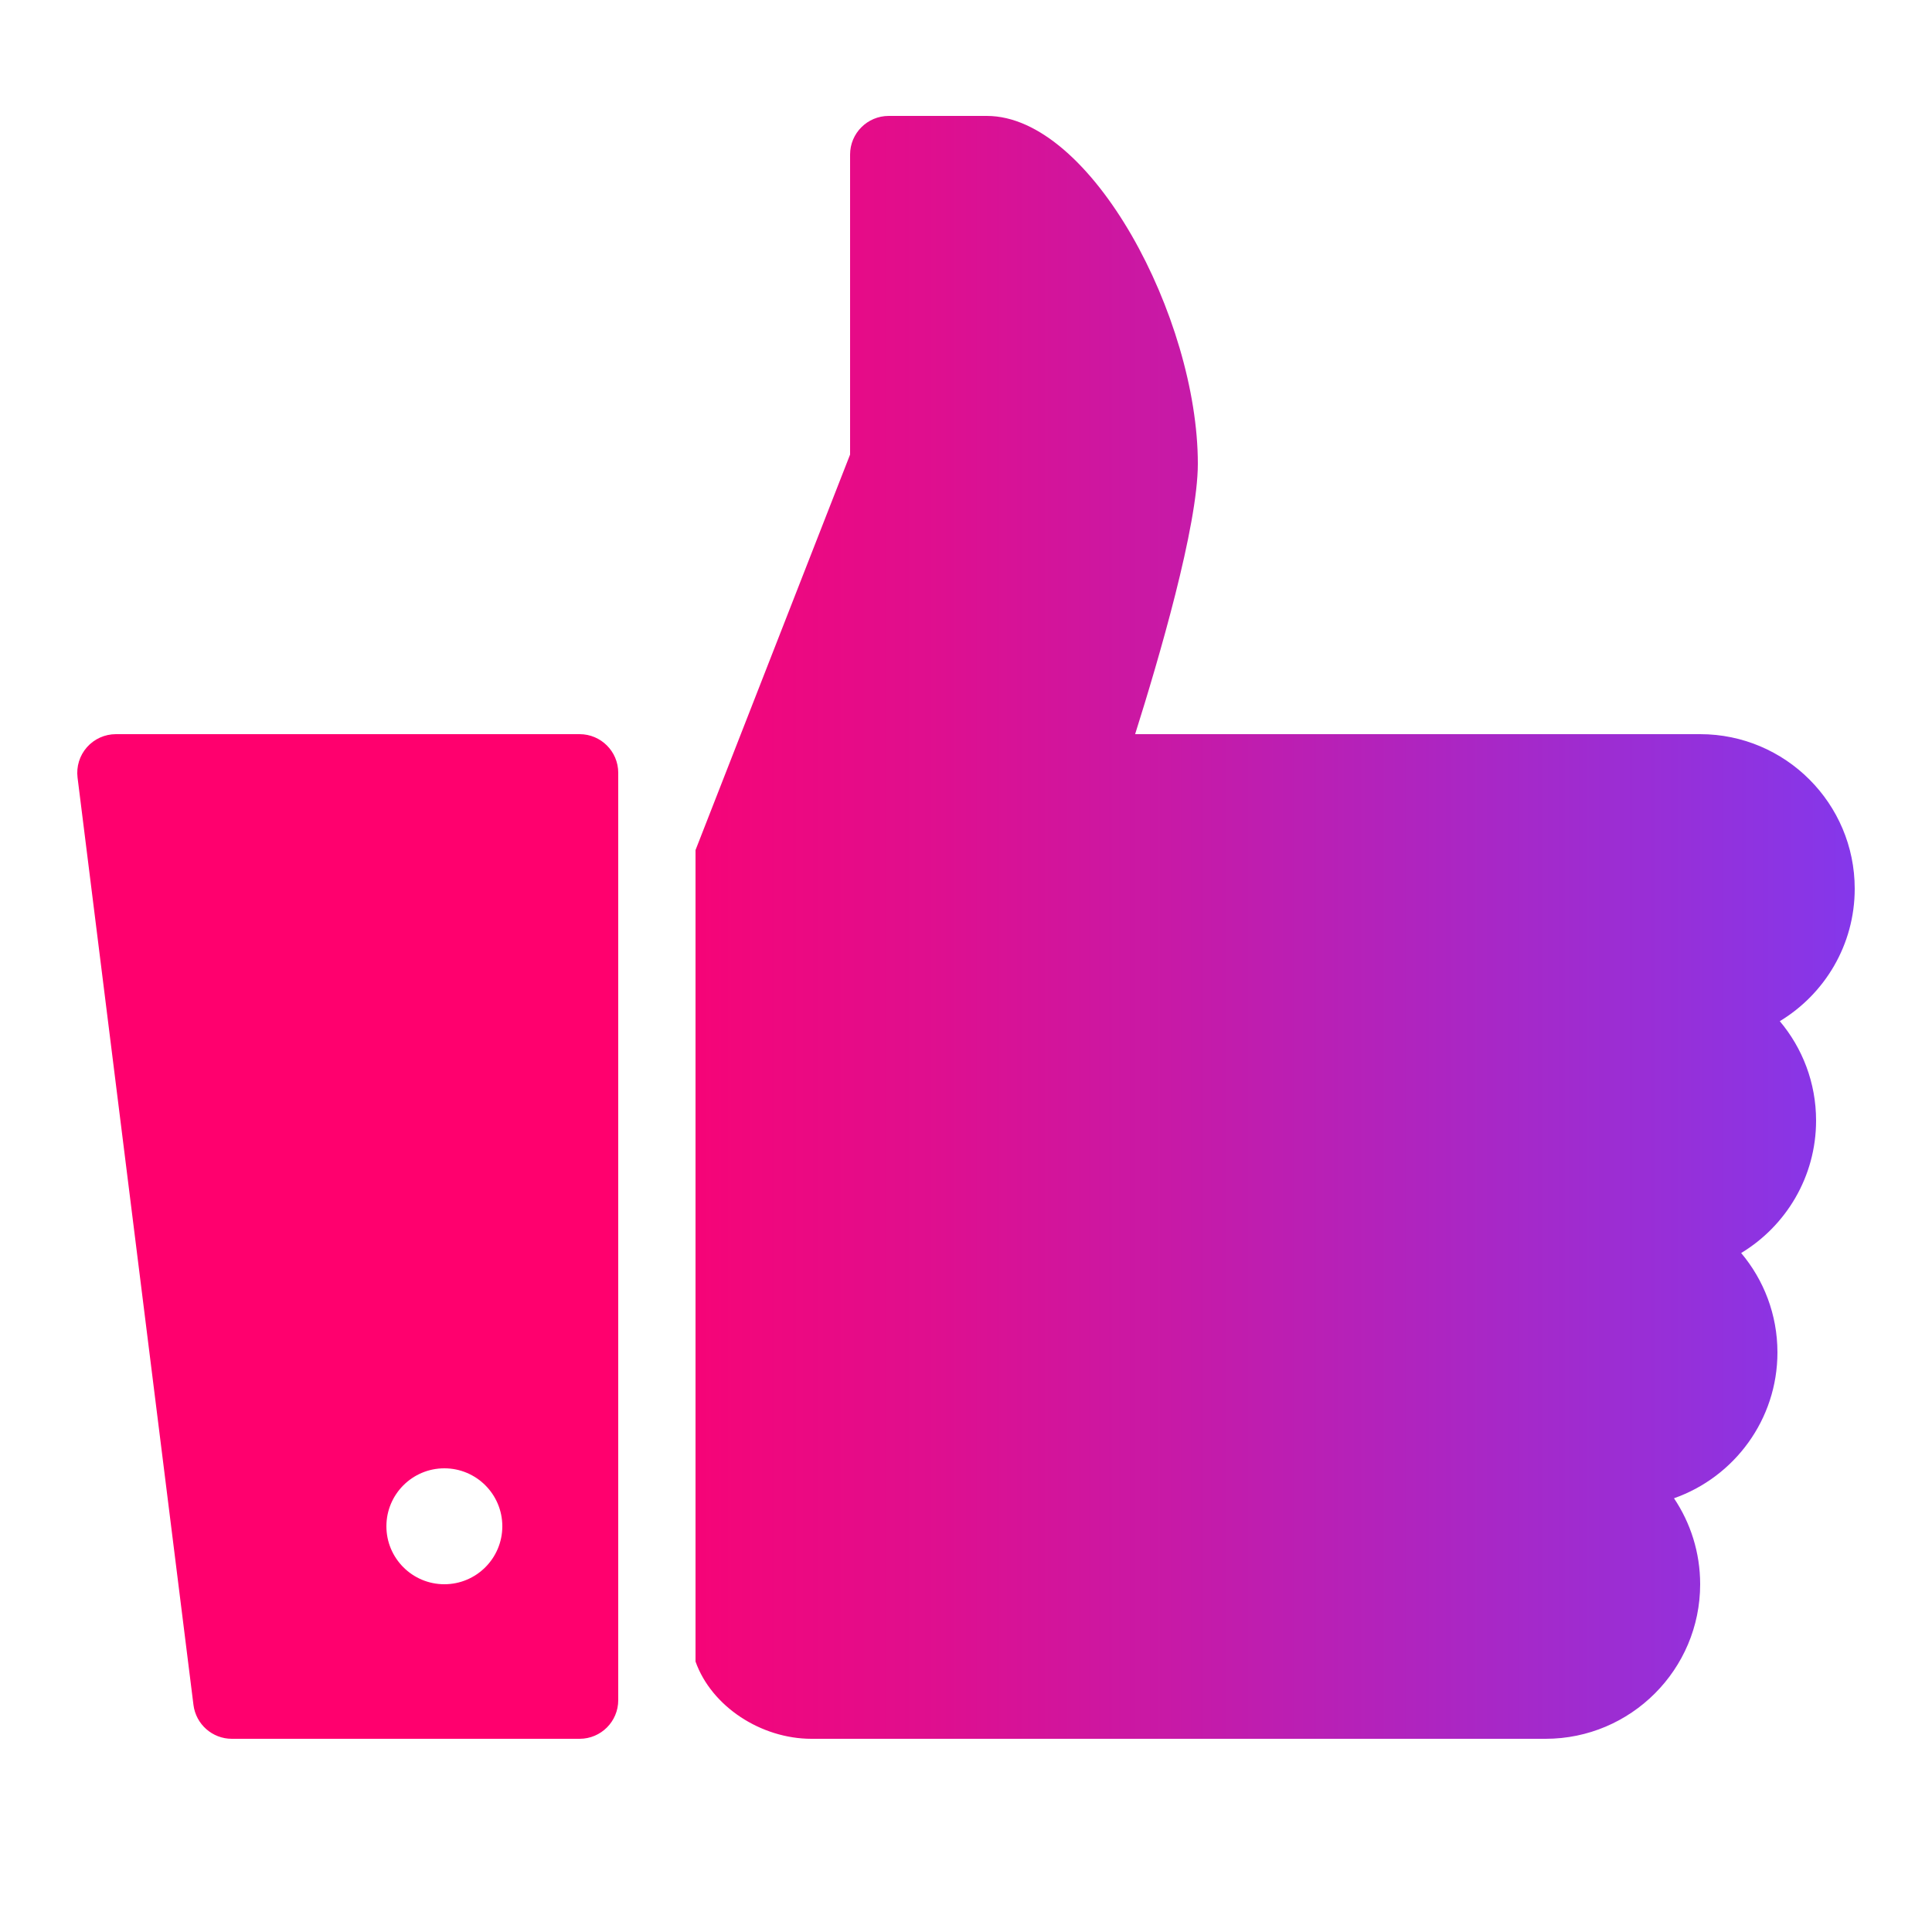 <svg fill="#504E4E" xmlns="http://www.w3.org/2000/svg"  viewBox="0 0 50 50" width="50px" height="50px">
    <defs>
        <linearGradient id="grad3" x1="0%" y1="0%" x2="100%" y2="0%">
        <stop offset="30%" style="stop-color:#ff006e;stop-opacity:1" />
        <stop offset="100%" style="stop-color:#8338ec;stop-opacity:1" />
        </linearGradient>
    </defs>
    <path fill="url(#grad3)" d="M15 19H3c-.287 0-.56.123-.75.338-.19.215-.278.501-.243.786l3 24C5.07 44.624 5.496 45 6 45h9c.552 0 1-.447 1-1V20C16 19.448 15.552 19 15 19zM11.5 41c-.828 0-1.5-.672-1.5-1.5s.672-1.5 1.5-1.5 1.5.672 1.5 1.5S12.328 41 11.5 41zM47 29c0-.979-.354-1.877-.939-2.572C47.222 25.727 48 24.453 48 23c0-2.206-1.794-4-4-4H29.377C29.986 17.07 31 13.616 31 12c0-3.764-2.752-9-5.462-9H23c-.552 0-1 .448-1 1v7.764L18 22v21c.413 1.164 1.696 2 3 2h19c2.206 0 4-1.794 4-4 0-.823-.25-1.588-.677-2.225C44.88 38.228 46 36.742 46 35c0-.979-.354-1.877-.939-2.572C46.222 31.727 47 30.452 47 29z"/>
</svg>